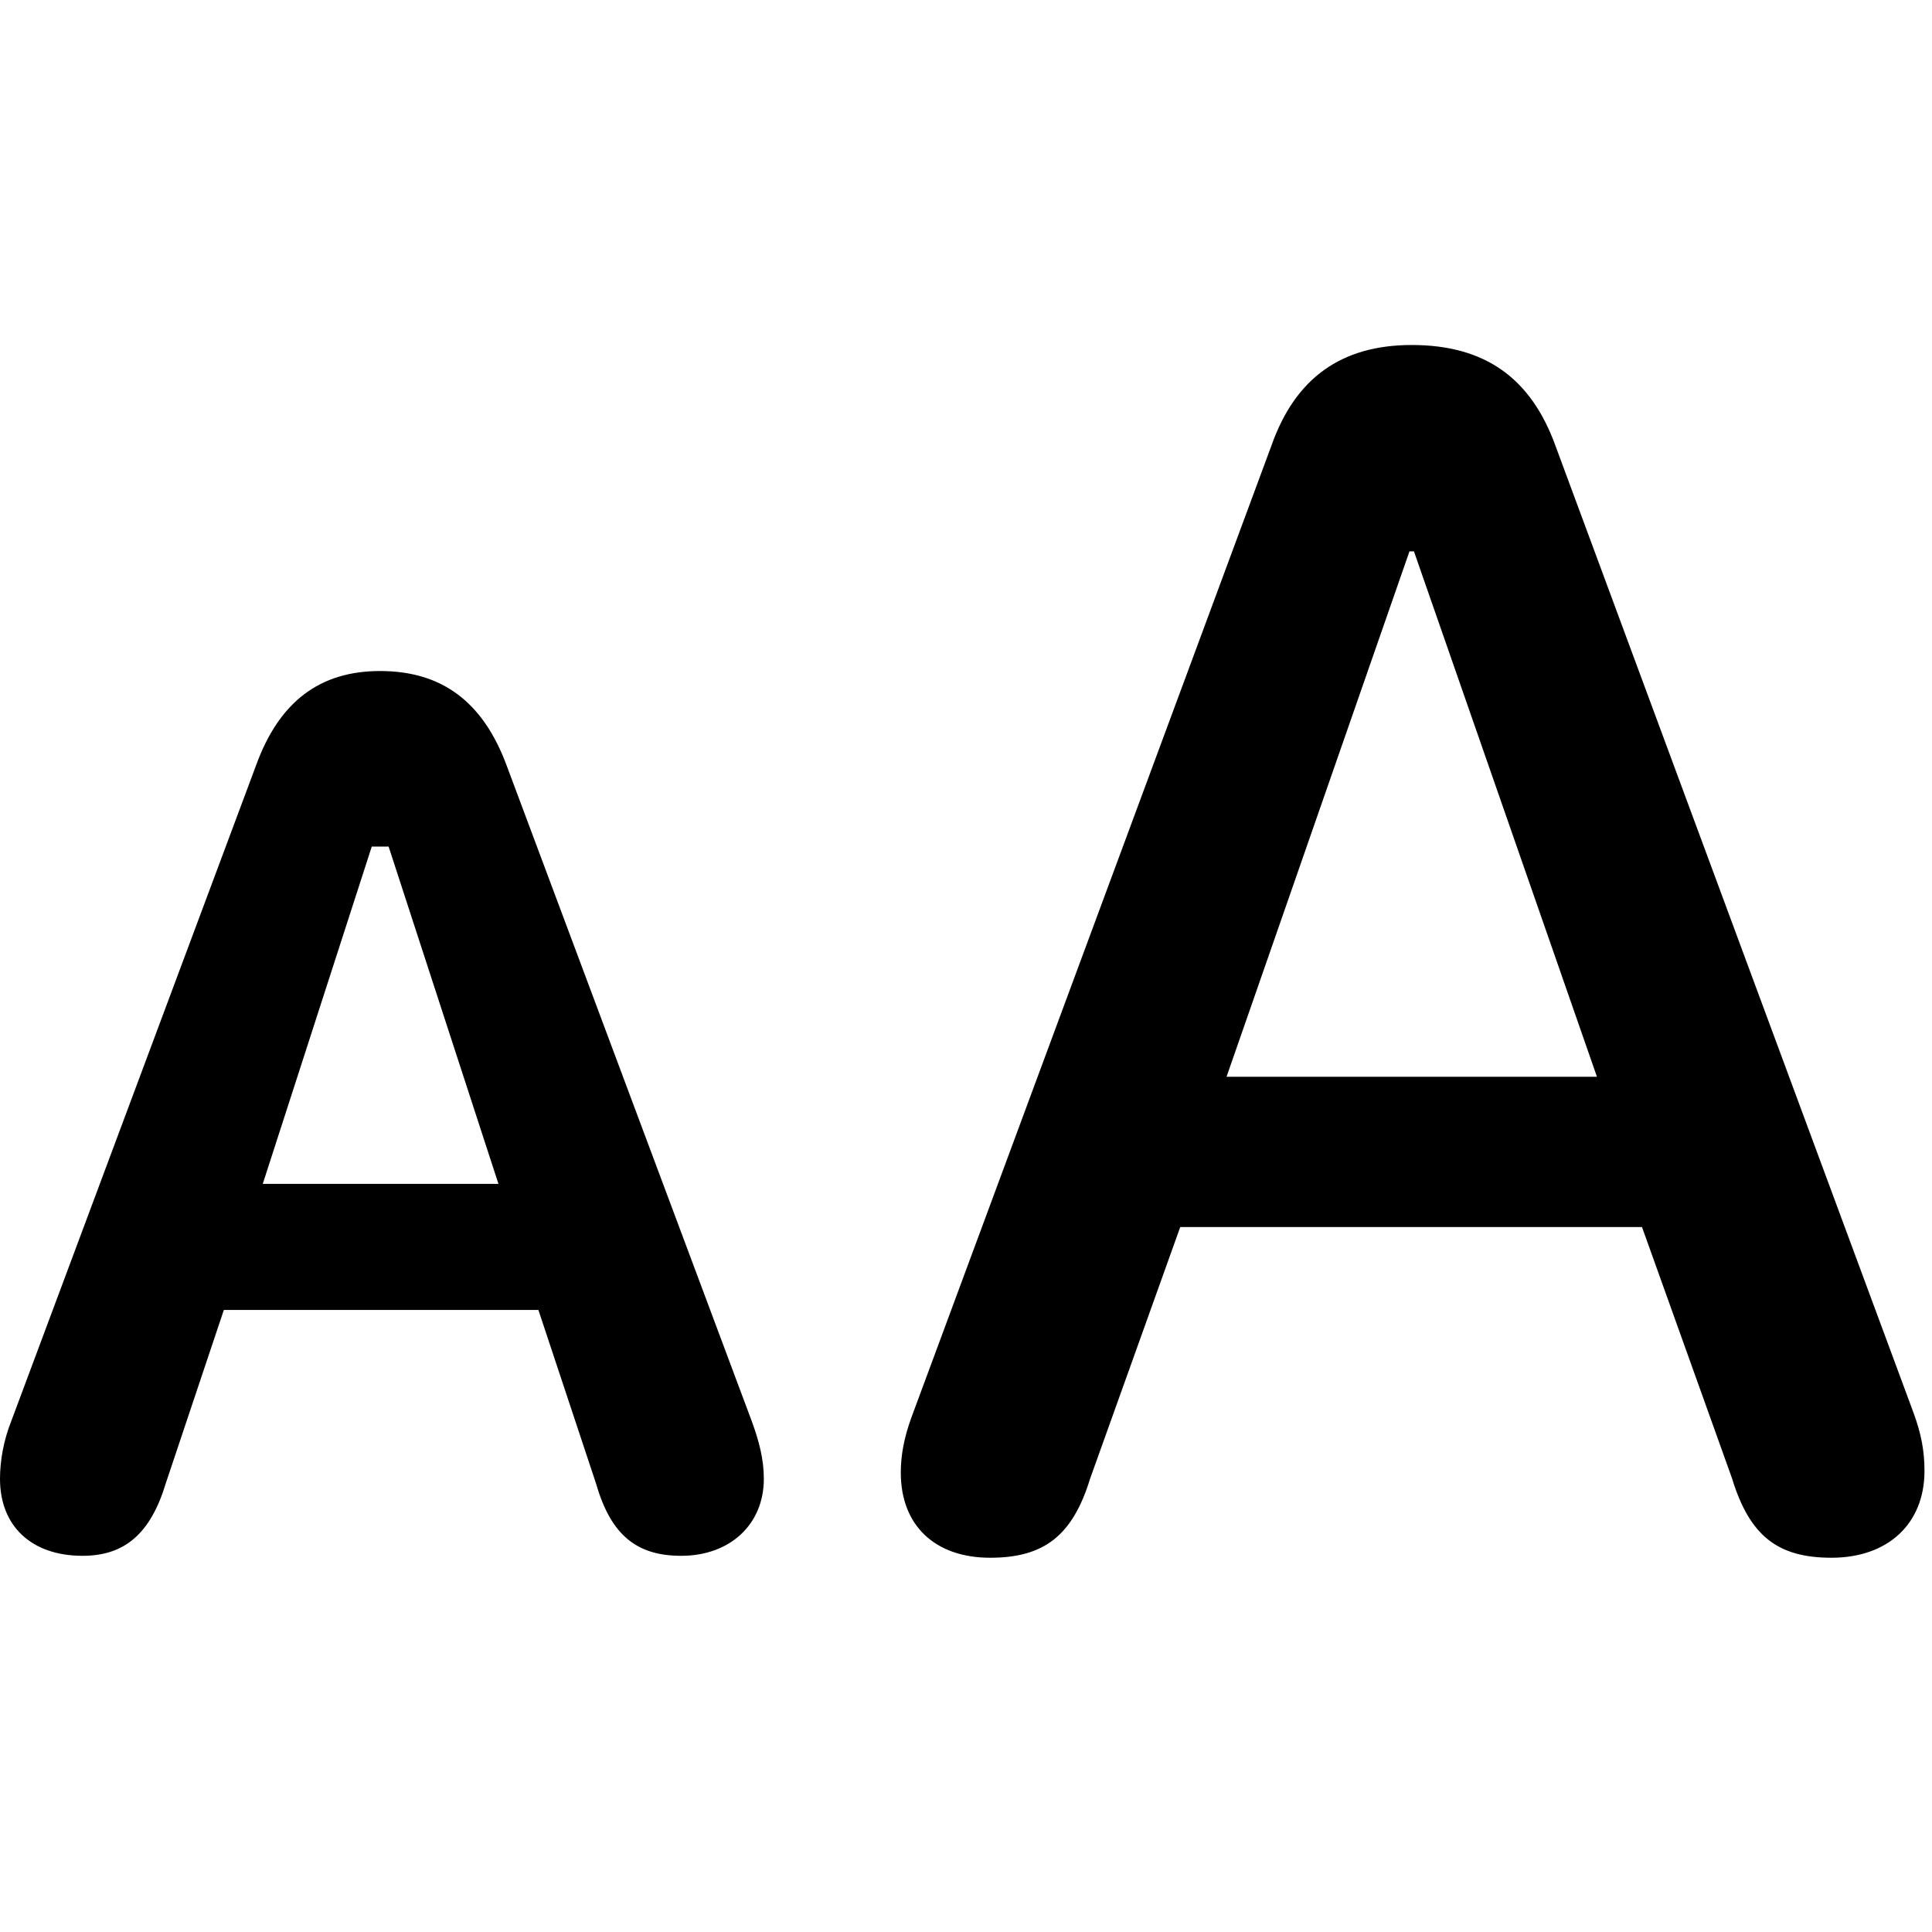 <svg width="28" height="28" viewBox="0 0 28 28" fill="none" xmlns="http://www.w3.org/2000/svg">
<path d="M14.35 22.576C15.13 22.576 15.545 22.258 15.8 21.426L17.105 17.783H23.797L25.102 21.426C25.357 22.258 25.762 22.576 26.543 22.576C27.362 22.576 27.891 22.083 27.891 21.318C27.891 21.037 27.848 20.792 27.733 20.477L22.545 6.466C22.191 5.484 21.527 5 20.46 5C19.443 5 18.773 5.476 18.427 6.457L13.211 20.537C13.101 20.838 13.055 21.093 13.055 21.343C13.055 22.106 13.548 22.576 14.35 22.576ZM17.776 15.605L20.427 7.991H20.492L23.144 15.605H17.776ZM1.196 22.548C1.801 22.548 2.181 22.234 2.404 21.493L3.244 18.985H7.803L8.64 21.506C8.857 22.258 9.237 22.548 9.873 22.548C10.579 22.548 11.07 22.094 11.07 21.433C11.07 21.155 11.005 20.896 10.893 20.591L7.343 11.095C7.002 10.175 6.408 9.725 5.508 9.725C4.641 9.725 4.047 10.163 3.71 11.095L0.165 20.591C0.054 20.869 0 21.164 0 21.433C0 22.118 0.457 22.548 1.196 22.548ZM3.808 17.158L5.388 12.269H5.632L7.224 17.158H3.808Z" fill="black"/>
</svg>
